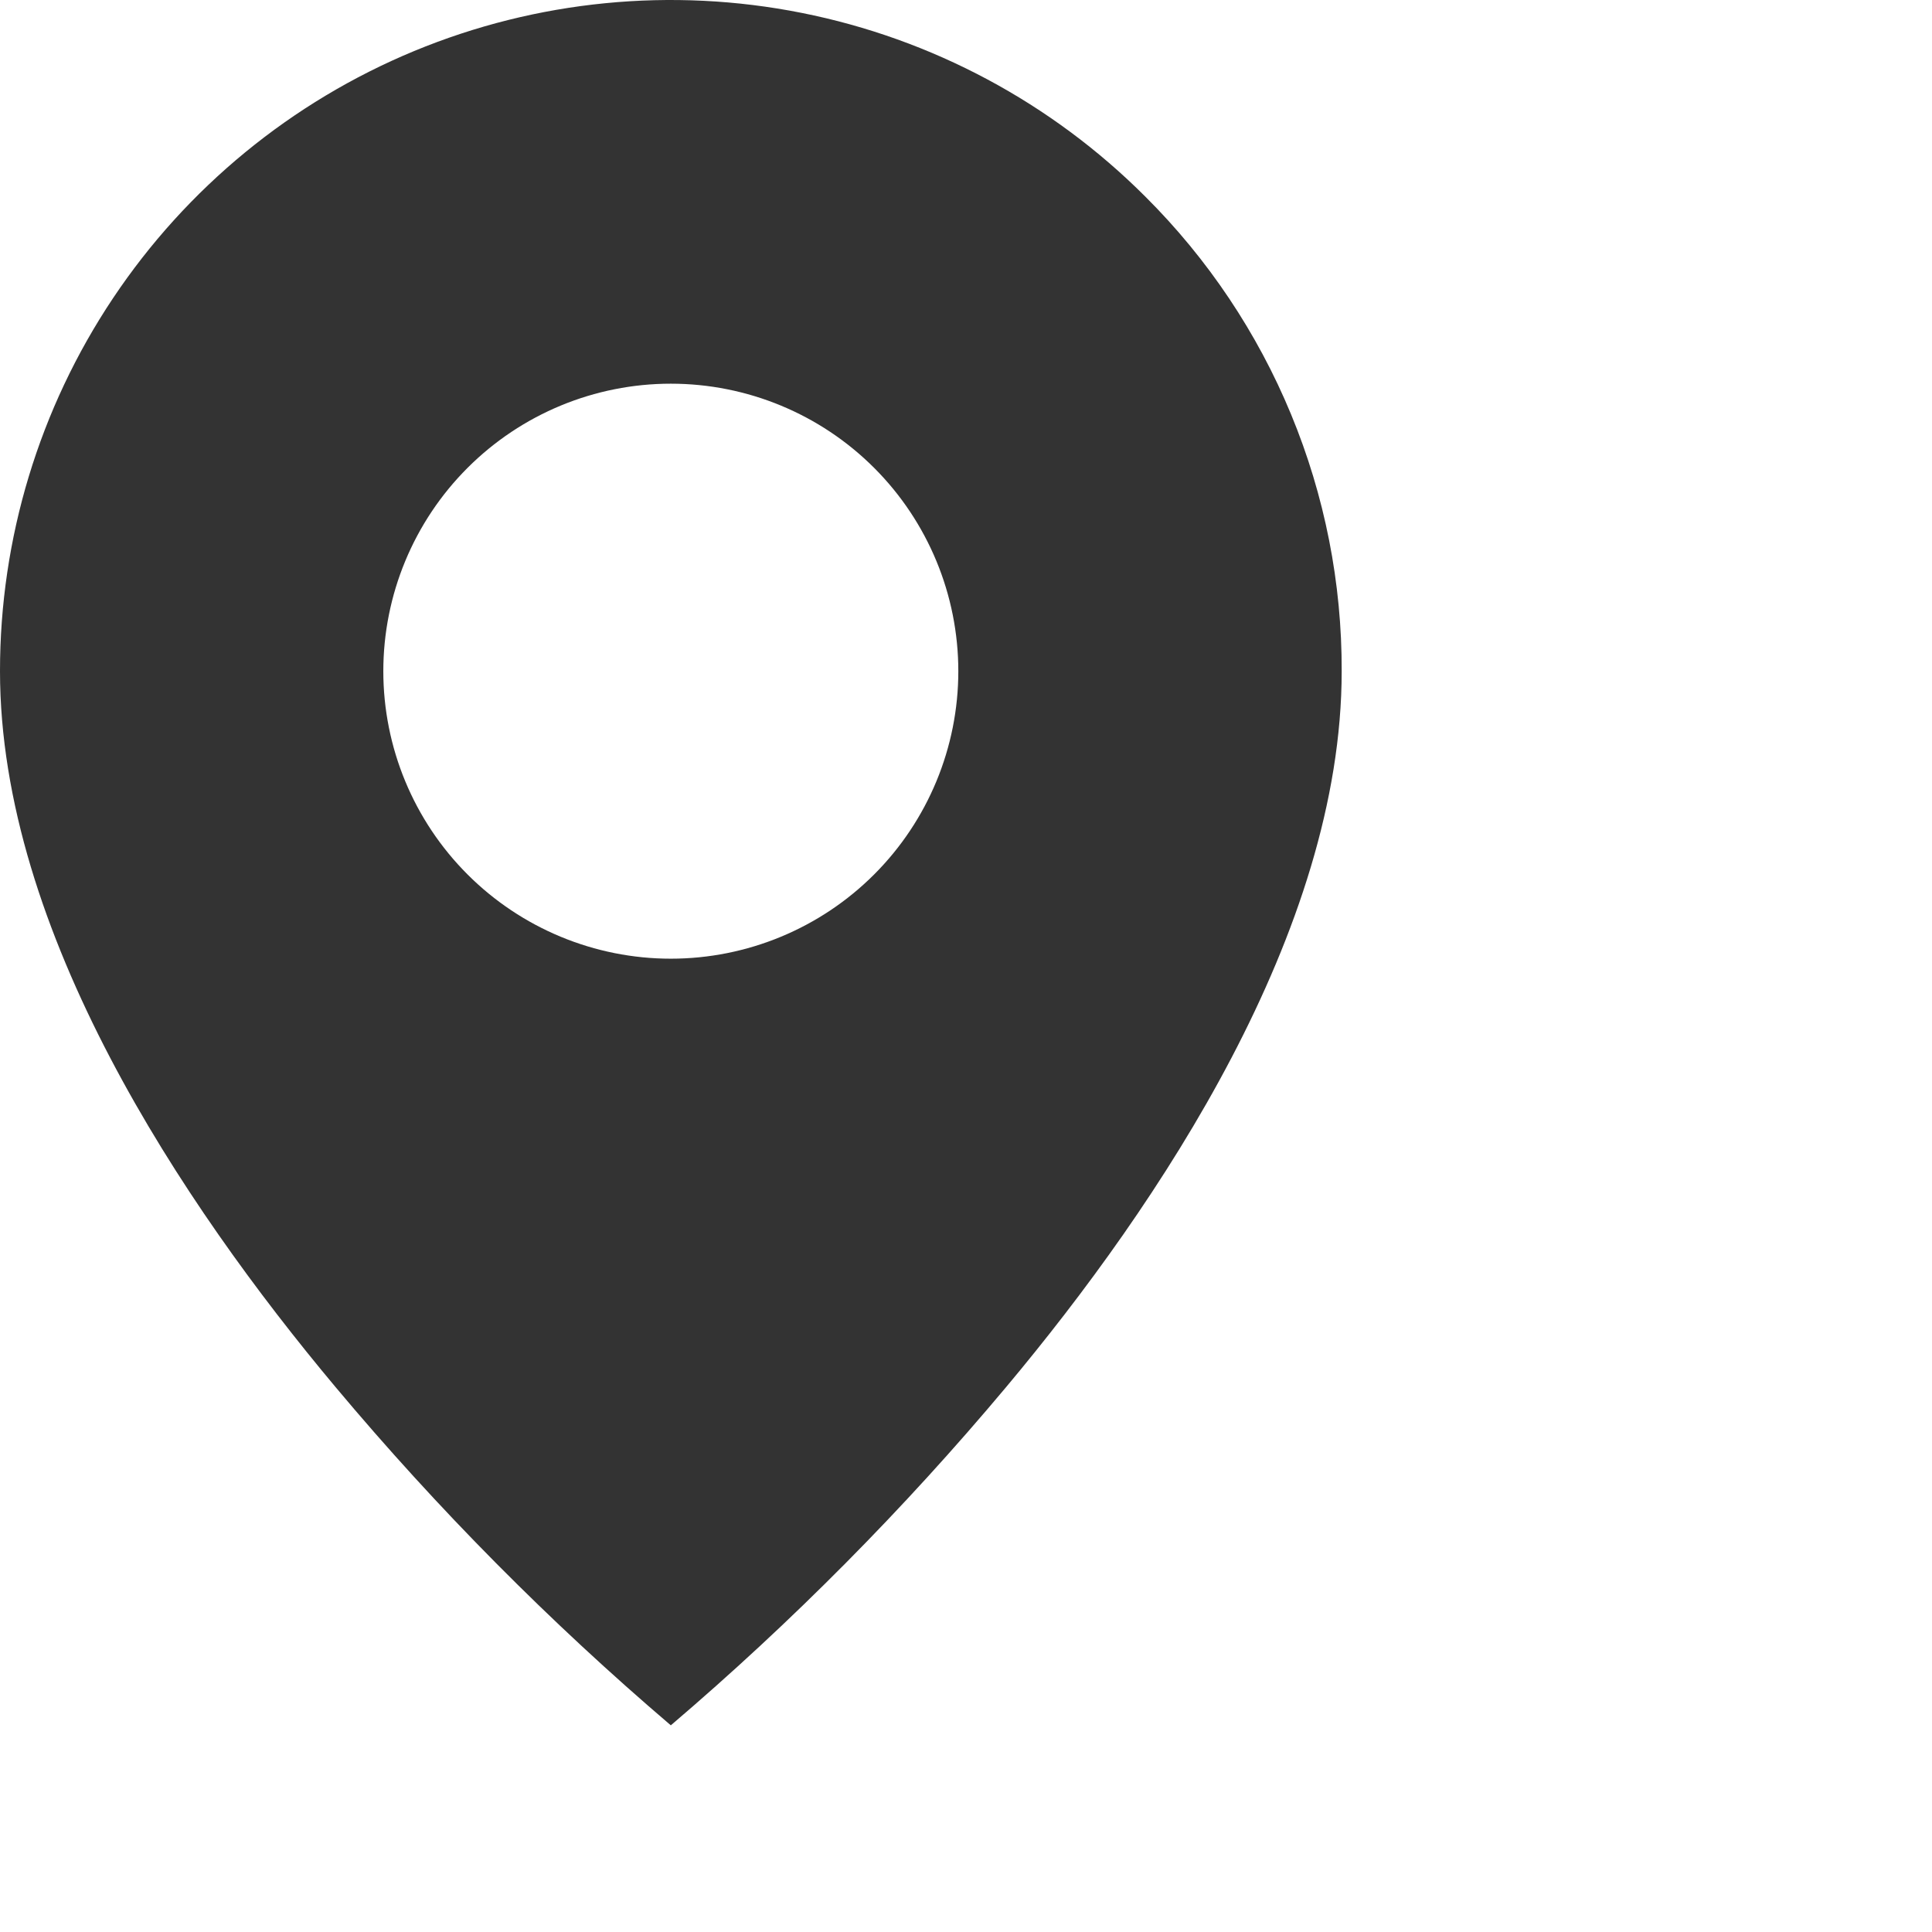 <svg width="12" height="12" viewBox="0 0 42 42" fill="none" xmlns="http://www.w3.org/2000/svg">
<path d="M14.583 37.507C11.952 35.263 9.513 32.802 7.292 30.151C3.958 26.17 1.83103e-06 20.241 1.83103e-06 14.591C-0.001 11.705 0.853 8.884 2.456 6.484C4.058 4.085 6.336 2.215 9.002 1.11C11.668 0.006 14.602 -0.283 17.431 0.281C20.261 0.844 22.861 2.235 24.9 4.276C26.258 5.628 27.334 7.236 28.066 9.006C28.799 10.777 29.173 12.675 29.167 14.591C29.167 20.241 25.208 26.17 21.875 30.151C19.654 32.802 17.215 35.263 14.583 37.507ZM14.583 8.341C12.926 8.341 11.336 8.999 10.164 10.171C8.992 11.343 8.333 12.933 8.333 14.591C8.333 16.248 8.992 17.838 10.164 19.01C11.336 20.182 12.926 20.841 14.583 20.841C16.241 20.841 17.831 20.182 19.003 19.01C20.175 17.838 20.833 16.248 20.833 14.591C20.833 12.933 20.175 11.343 19.003 10.171C17.831 8.999 16.241 8.341 14.583 8.341Z" fill="#333333"/>
</svg>
